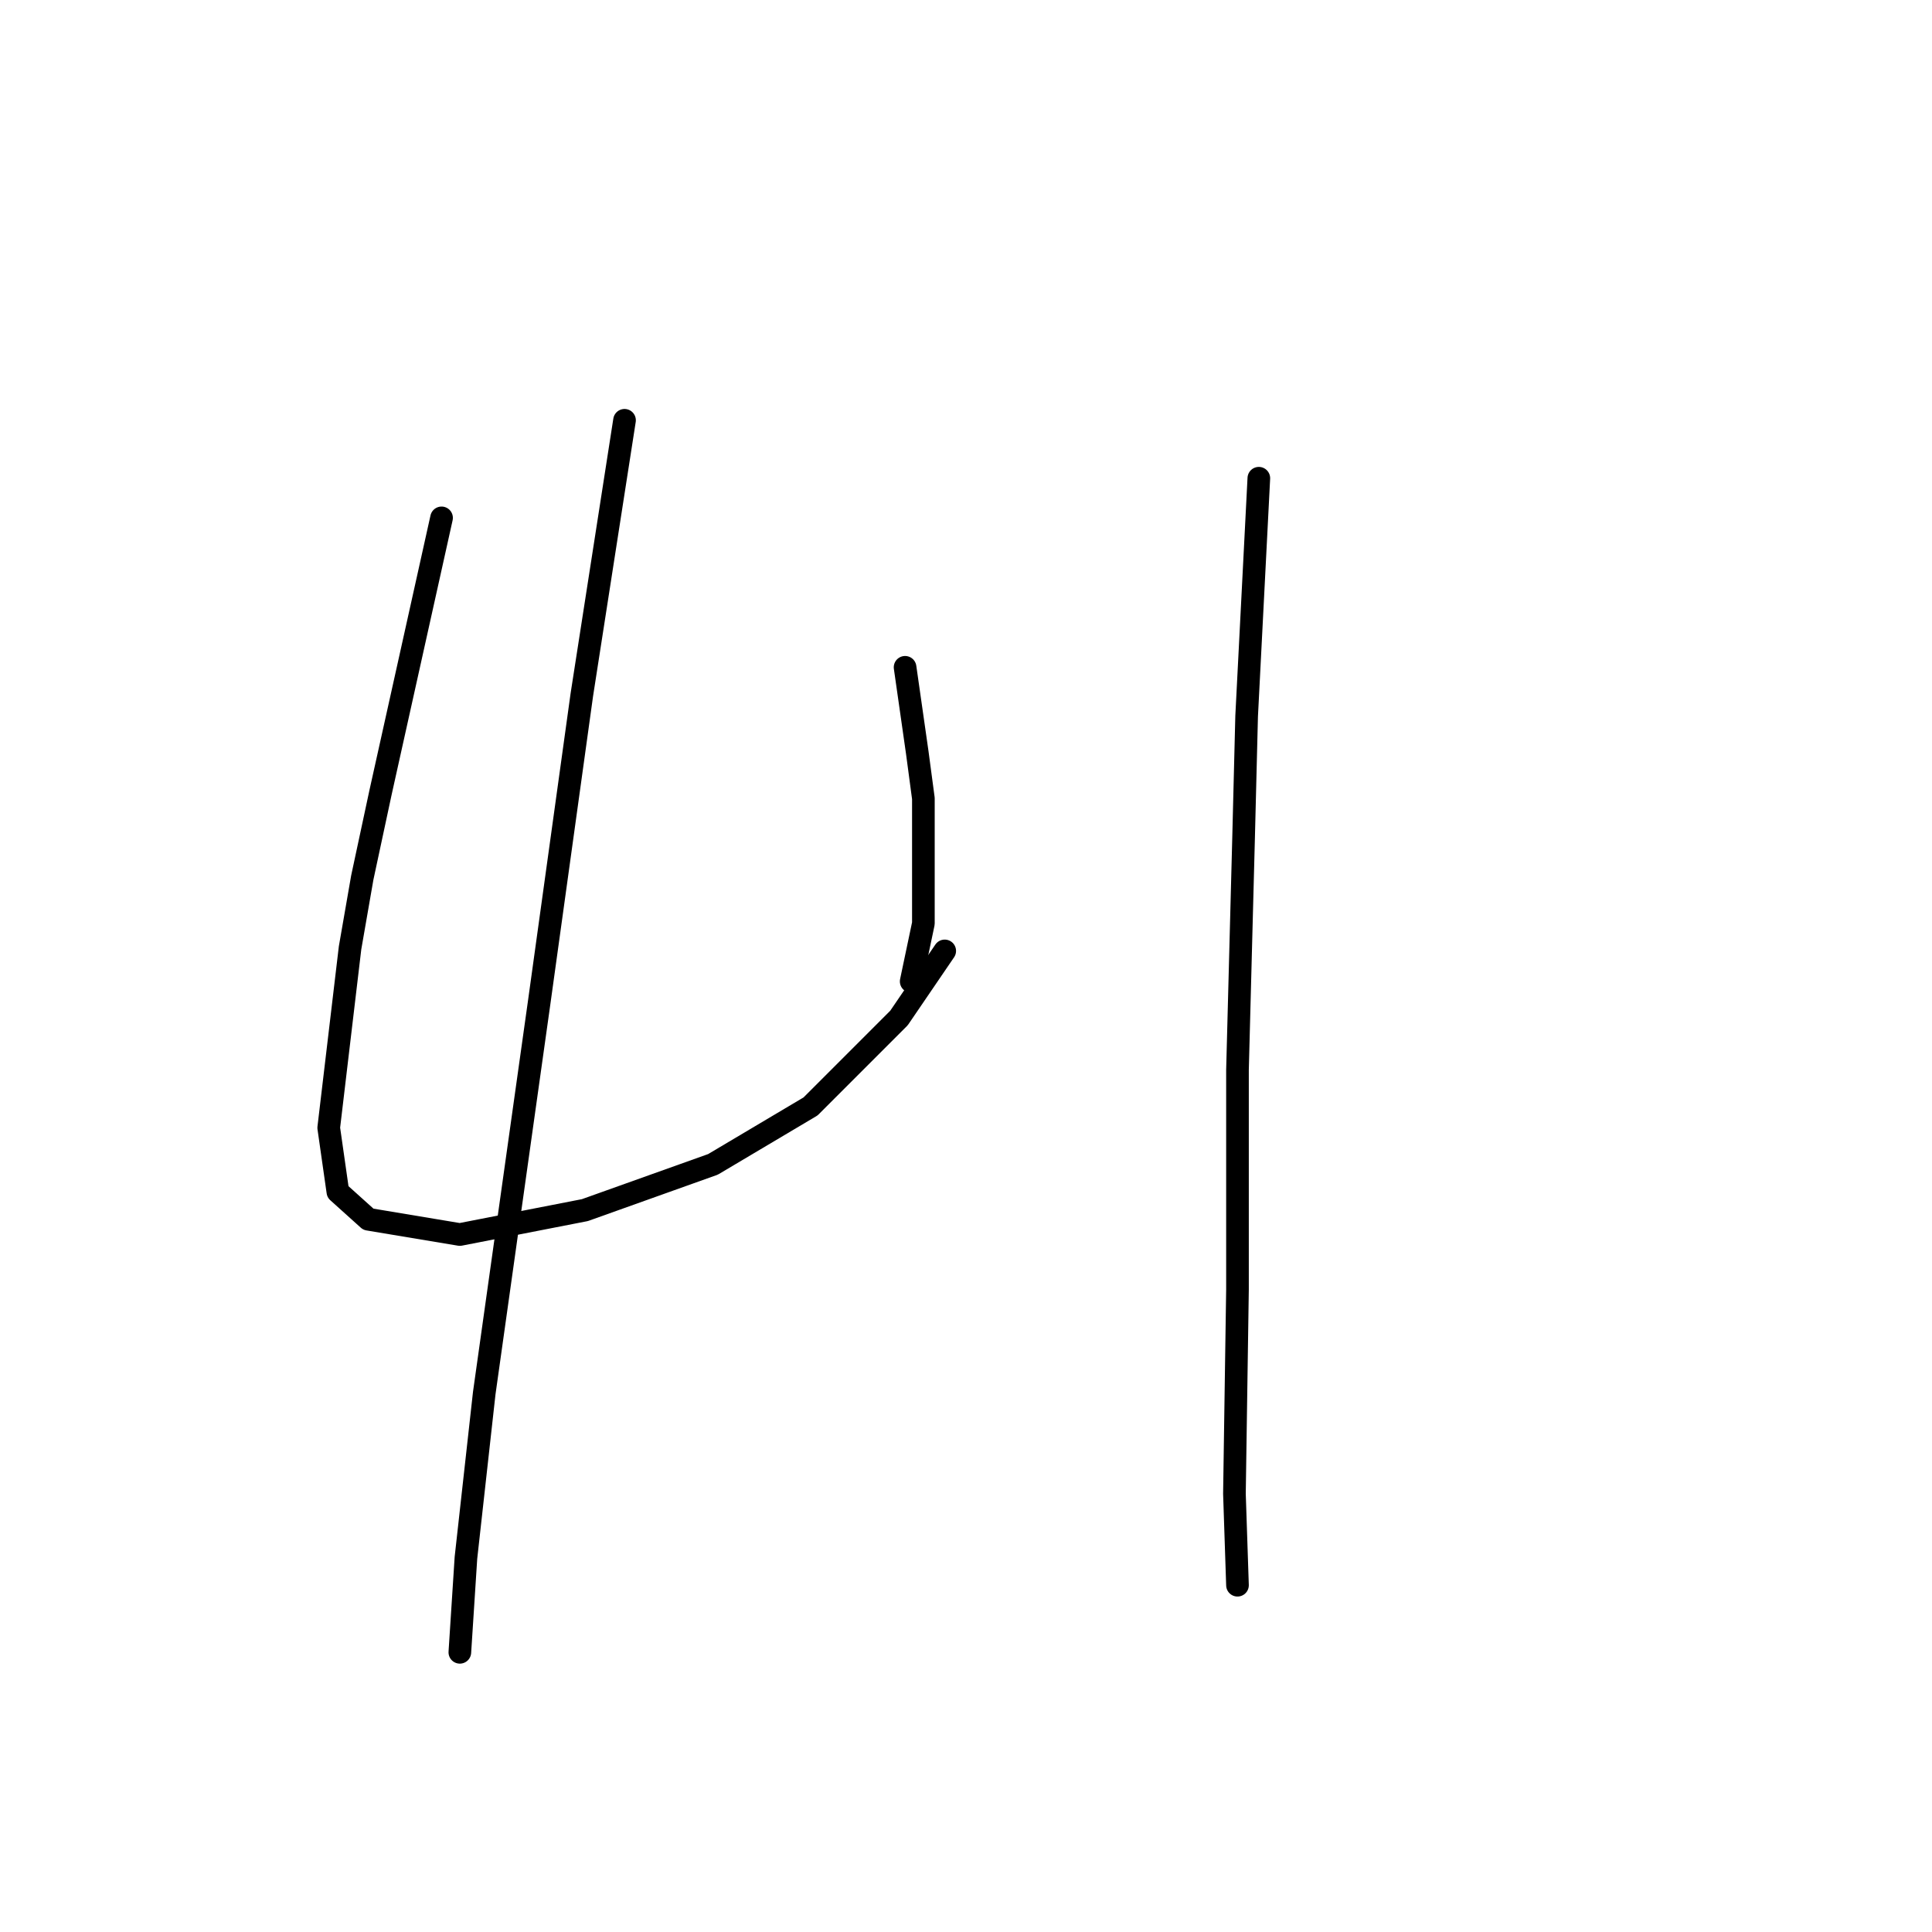 <?xml version="1.0" standalone="no"?>
    <svg width="256" height="256" xmlns="http://www.w3.org/2000/svg" version="1.1">
    <polyline stroke="black" stroke-width="3" stroke-linecap="round" fill="transparent" stroke-linejoin="round" points="58.508 68.621 54.467 86.804 50.426 104.988 48.002 116.302 46.385 125.596 43.557 149.437 44.769 157.923 48.81 161.56 60.932 163.58 77.5 160.347 94.471 154.286 107.402 146.609 119.12 134.89 125.181 126 125.181 126 " />
        <polyline stroke="black" stroke-width="3" stroke-linecap="round" fill="transparent" stroke-linejoin="round" points="119.928 88.421 120.737 94.078 121.545 99.735 122.353 105.796 122.353 122.364 120.737 130.041 120.737 130.041 " />
        <polyline stroke="black" stroke-width="3" stroke-linecap="round" fill="transparent" stroke-linejoin="round" points="82.753 55.69 79.924 73.874 77.096 92.058 71.438 132.87 64.165 184.592 61.74 206.413 60.932 218.939 60.932 218.939 " />
        <polyline stroke="black" stroke-width="3" stroke-linecap="round" fill="transparent" stroke-linejoin="round" points="166.802 63.368 165.994 79.127 165.186 94.886 164.781 111.049 163.973 141.76 163.973 155.498 163.973 170.854 163.569 197.927 163.973 210.05 163.973 210.05 " />
        </svg>